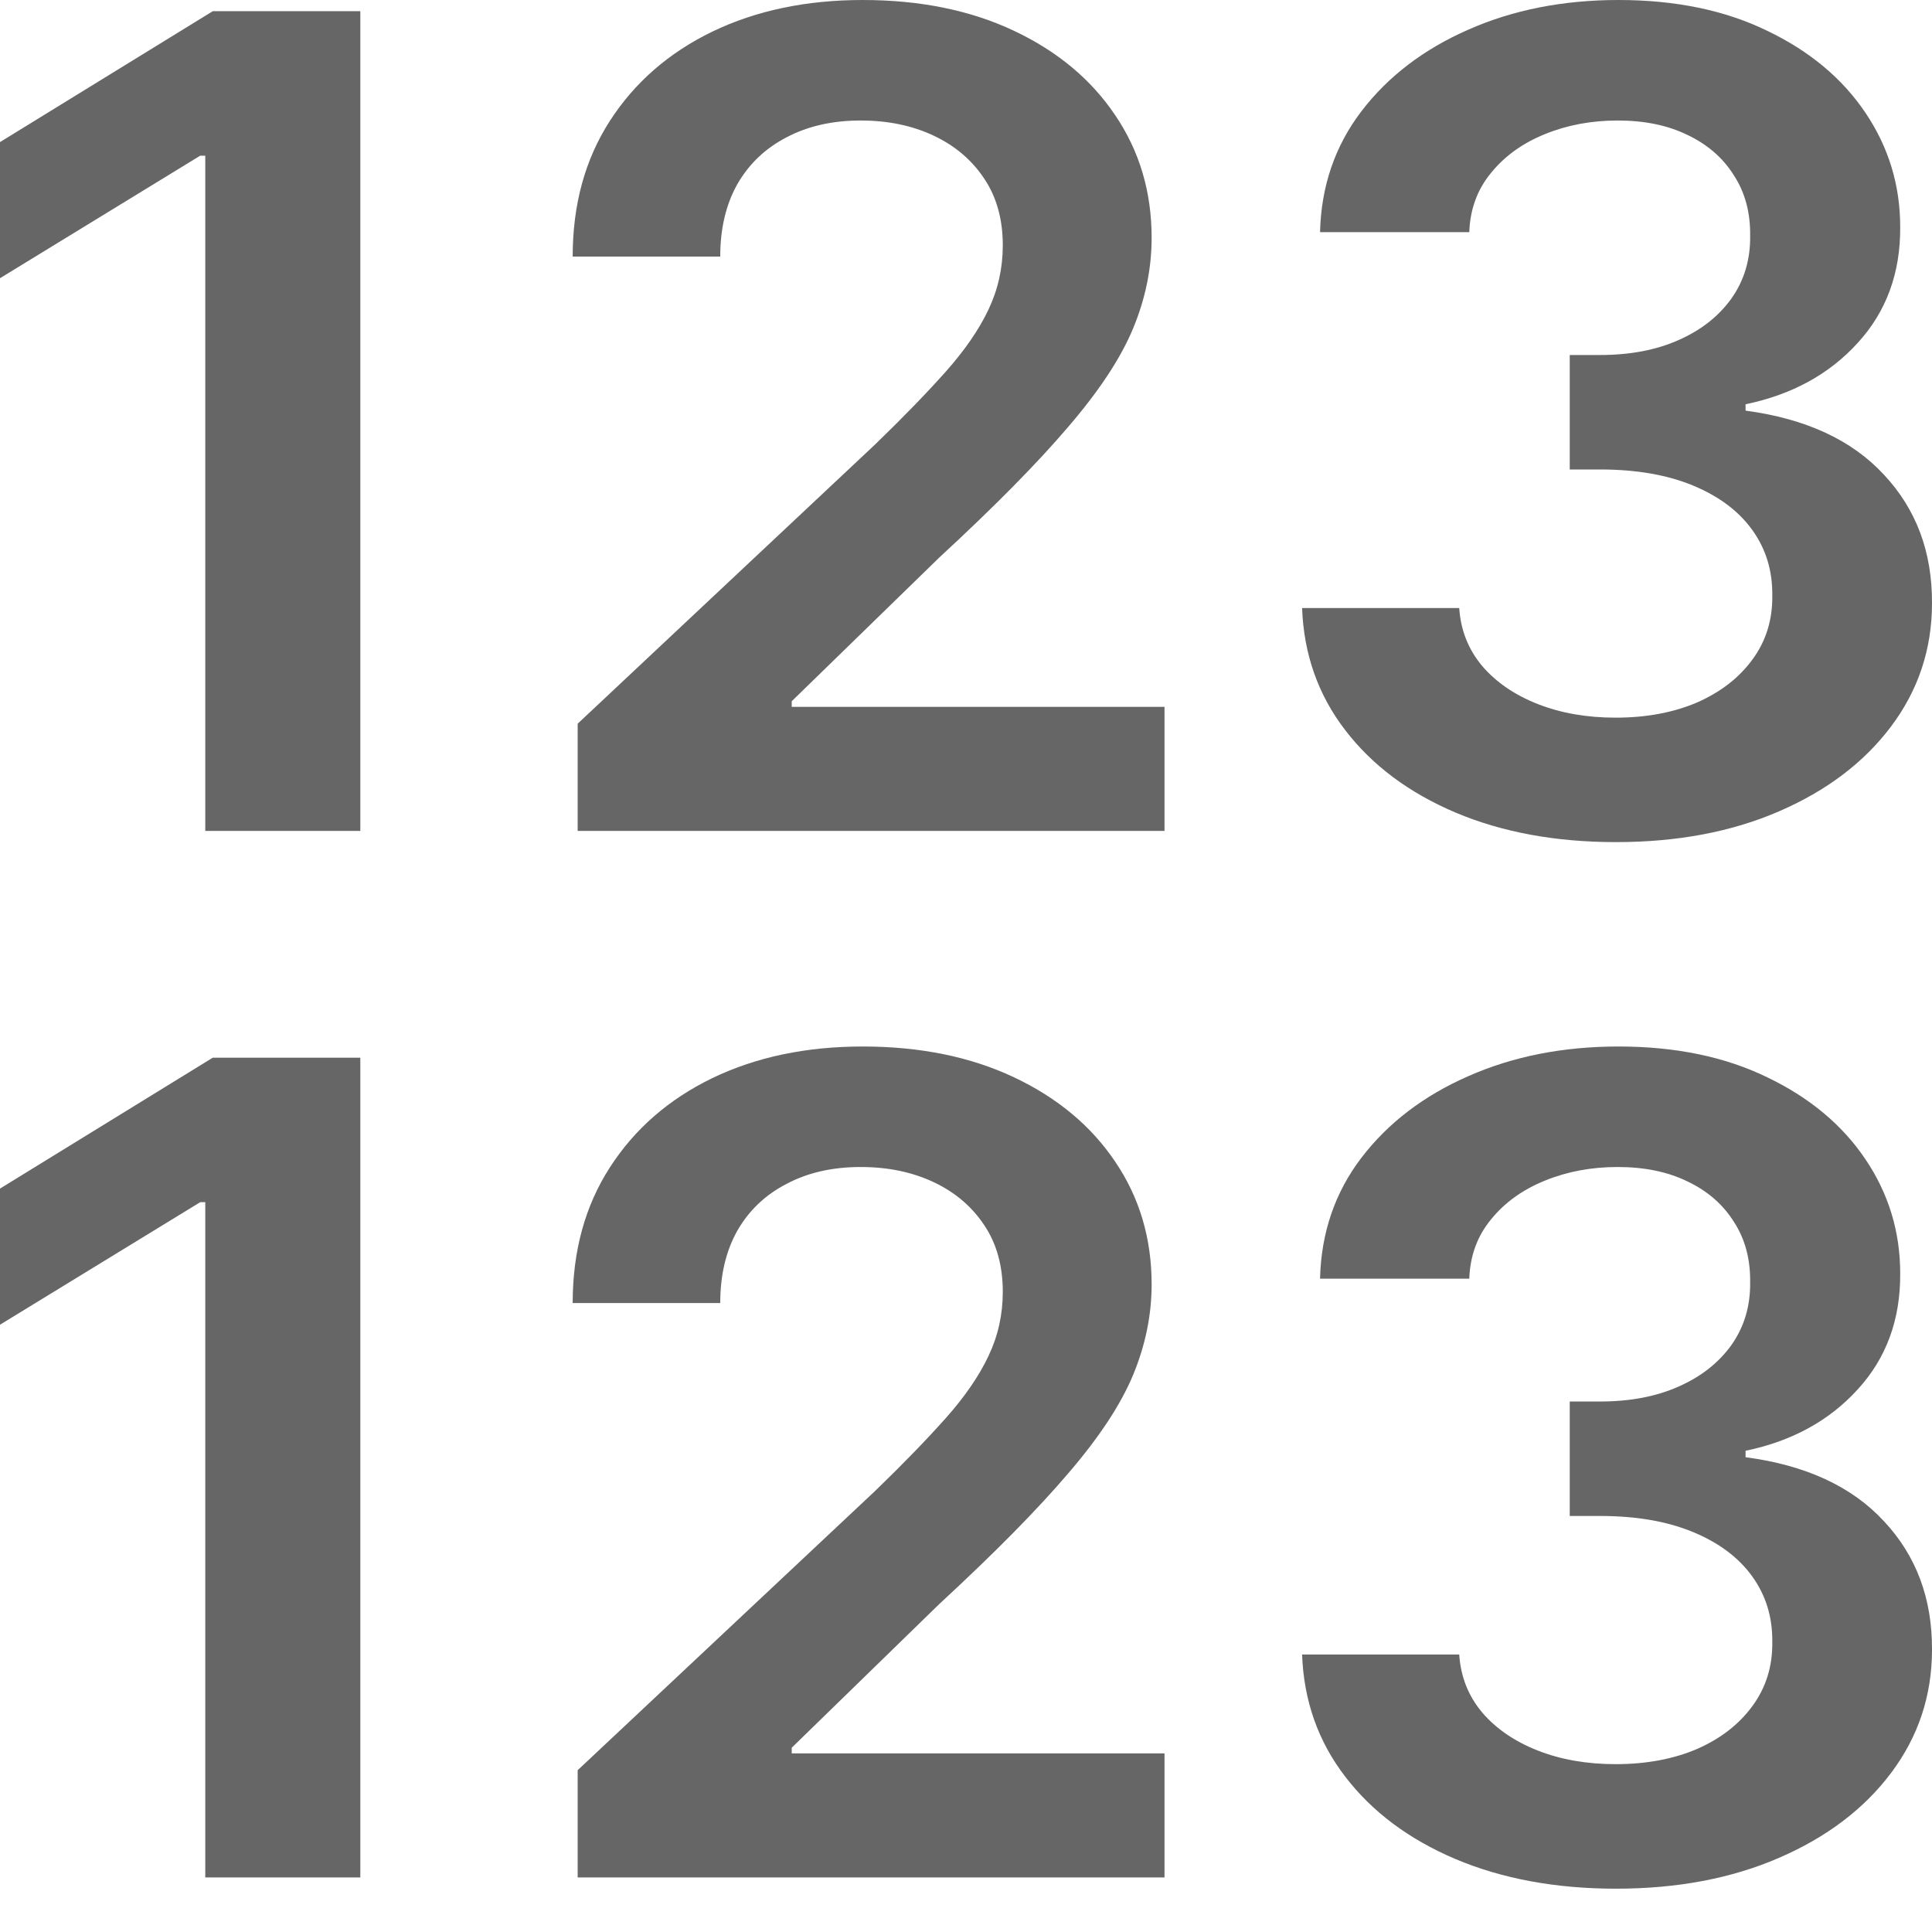 <svg width="24" height="24" viewBox="0 0 24 24" fill="none" xmlns="http://www.w3.org/2000/svg">
<path d="M4.476 0.139V10.322H2.55V1.934H2.487L0 3.456V1.765L2.643 0.139H4.476Z" fill="#666666"/>
<path d="M7.176 10.322V8.99L10.868 5.524C11.221 5.183 11.515 4.879 11.751 4.614C11.986 4.349 12.163 4.092 12.28 3.844C12.398 3.595 12.457 3.33 12.457 3.048C12.457 2.726 12.381 2.451 12.229 2.223C12.076 1.991 11.867 1.812 11.6 1.686C11.334 1.56 11.031 1.497 10.691 1.497C10.342 1.497 10.036 1.566 9.772 1.705C9.509 1.841 9.305 2.035 9.16 2.287C9.018 2.539 8.947 2.839 8.947 3.187H7.114C7.114 2.541 7.268 1.979 7.576 1.502C7.884 1.024 8.308 0.655 8.848 0.393C9.392 0.131 10.015 0 10.717 0C11.431 0 12.057 0.128 12.597 0.383C13.137 0.638 13.556 0.988 13.854 1.432C14.155 1.876 14.306 2.383 14.306 2.954C14.306 3.335 14.229 3.709 14.077 4.077C13.925 4.445 13.656 4.853 13.272 5.3C12.891 5.748 12.357 6.29 11.668 6.926L9.835 8.711V8.781H14.466V10.322H7.176Z" fill="#666666"/>
<path d="M20.074 10.461C19.327 10.461 18.662 10.339 18.081 10.094C17.502 9.848 17.045 9.507 16.71 9.069C16.374 8.632 16.196 8.126 16.175 7.553H18.127C18.145 7.828 18.24 8.068 18.413 8.274C18.586 8.476 18.816 8.633 19.103 8.746C19.391 8.859 19.713 8.915 20.069 8.915C20.45 8.915 20.788 8.852 21.082 8.726C21.376 8.597 21.606 8.418 21.772 8.189C21.939 7.961 22.02 7.697 22.016 7.399C22.02 7.09 21.937 6.819 21.767 6.583C21.598 6.348 21.352 6.164 21.03 6.031C20.711 5.899 20.327 5.832 19.877 5.832H19.5V4.41H19.877C20.247 4.41 20.571 4.349 20.848 4.226C21.128 4.104 21.348 3.931 21.508 3.709C21.667 3.484 21.745 3.224 21.741 2.929C21.745 2.64 21.677 2.39 21.539 2.178C21.404 1.962 21.212 1.795 20.962 1.676C20.716 1.556 20.427 1.497 20.095 1.497C19.77 1.497 19.469 1.553 19.192 1.666C18.915 1.778 18.691 1.939 18.522 2.148C18.352 2.354 18.262 2.599 18.252 2.884H16.398C16.412 2.314 16.583 1.813 16.912 1.382C17.244 0.948 17.688 0.61 18.241 0.368C18.795 0.123 19.417 0 20.105 0C20.815 0 21.431 0.128 21.954 0.383C22.48 0.635 22.887 0.975 23.174 1.402C23.462 1.83 23.605 2.302 23.605 2.819C23.609 3.393 23.432 3.873 23.076 4.261C22.723 4.649 22.259 4.903 21.684 5.022V5.101C22.432 5.201 23.005 5.466 23.403 5.897C23.804 6.325 24.003 6.857 24 7.493C24 8.063 23.83 8.574 23.491 9.025C23.155 9.472 22.691 9.823 22.099 10.079C21.511 10.334 20.836 10.461 20.074 10.461Z" fill="#666666"/>
<path d="M4.476 13.139V23.322H2.55V14.934H2.487L0 16.456V14.765L2.643 13.139H4.476Z" fill="#666666"/>
<path d="M7.176 23.322V21.99L10.868 18.524C11.221 18.183 11.515 17.879 11.751 17.614C11.986 17.349 12.163 17.092 12.28 16.843C12.398 16.595 12.457 16.33 12.457 16.048C12.457 15.726 12.381 15.451 12.229 15.223C12.076 14.991 11.867 14.812 11.6 14.686C11.334 14.56 11.031 14.497 10.691 14.497C10.342 14.497 10.036 14.566 9.772 14.706C9.509 14.841 9.305 15.035 9.16 15.287C9.018 15.539 8.947 15.839 8.947 16.187H7.114C7.114 15.541 7.268 14.979 7.576 14.502C7.884 14.024 8.308 13.655 8.848 13.393C9.392 13.131 10.015 13 10.717 13C11.431 13 12.057 13.128 12.597 13.383C13.137 13.638 13.556 13.988 13.854 14.432C14.155 14.876 14.306 15.383 14.306 15.954C14.306 16.335 14.229 16.709 14.077 17.077C13.925 17.445 13.656 17.853 13.272 18.3C12.891 18.748 12.357 19.29 11.668 19.926L9.835 21.711V21.781H14.466V23.322H7.176Z" fill="#666666"/>
<path d="M20.074 23.462C19.327 23.462 18.662 23.339 18.081 23.094C17.502 22.848 17.045 22.507 16.71 22.069C16.374 21.632 16.196 21.126 16.175 20.553H18.127C18.145 20.828 18.24 21.068 18.413 21.274C18.586 21.476 18.816 21.633 19.103 21.746C19.391 21.859 19.713 21.915 20.069 21.915C20.45 21.915 20.788 21.852 21.082 21.726C21.376 21.597 21.606 21.418 21.772 21.189C21.939 20.96 22.02 20.697 22.016 20.399C22.02 20.09 21.937 19.819 21.767 19.583C21.598 19.348 21.352 19.164 21.03 19.031C20.711 18.899 20.327 18.832 19.877 18.832H19.5V17.41H19.877C20.247 17.41 20.571 17.349 20.848 17.226C21.128 17.104 21.348 16.931 21.508 16.709C21.667 16.484 21.745 16.224 21.741 15.929C21.745 15.64 21.677 15.39 21.539 15.178C21.404 14.962 21.212 14.795 20.962 14.676C20.716 14.556 20.427 14.497 20.095 14.497C19.77 14.497 19.469 14.553 19.192 14.666C18.915 14.778 18.691 14.939 18.522 15.148C18.352 15.354 18.262 15.599 18.252 15.884H16.398C16.412 15.314 16.583 14.813 16.912 14.382C17.244 13.948 17.688 13.61 18.241 13.368C18.795 13.123 19.417 13 20.105 13C20.815 13 21.431 13.128 21.954 13.383C22.48 13.635 22.887 13.975 23.174 14.402C23.462 14.83 23.605 15.302 23.605 15.819C23.609 16.393 23.432 16.873 23.076 17.261C22.723 17.649 22.259 17.903 21.684 18.022V18.102C22.432 18.201 23.005 18.466 23.403 18.897C23.804 19.325 24.003 19.857 24 20.493C24 21.063 23.83 21.574 23.491 22.025C23.155 22.472 22.691 22.823 22.099 23.079C21.511 23.334 20.836 23.462 20.074 23.462Z" fill="#666666"/>
</svg>
